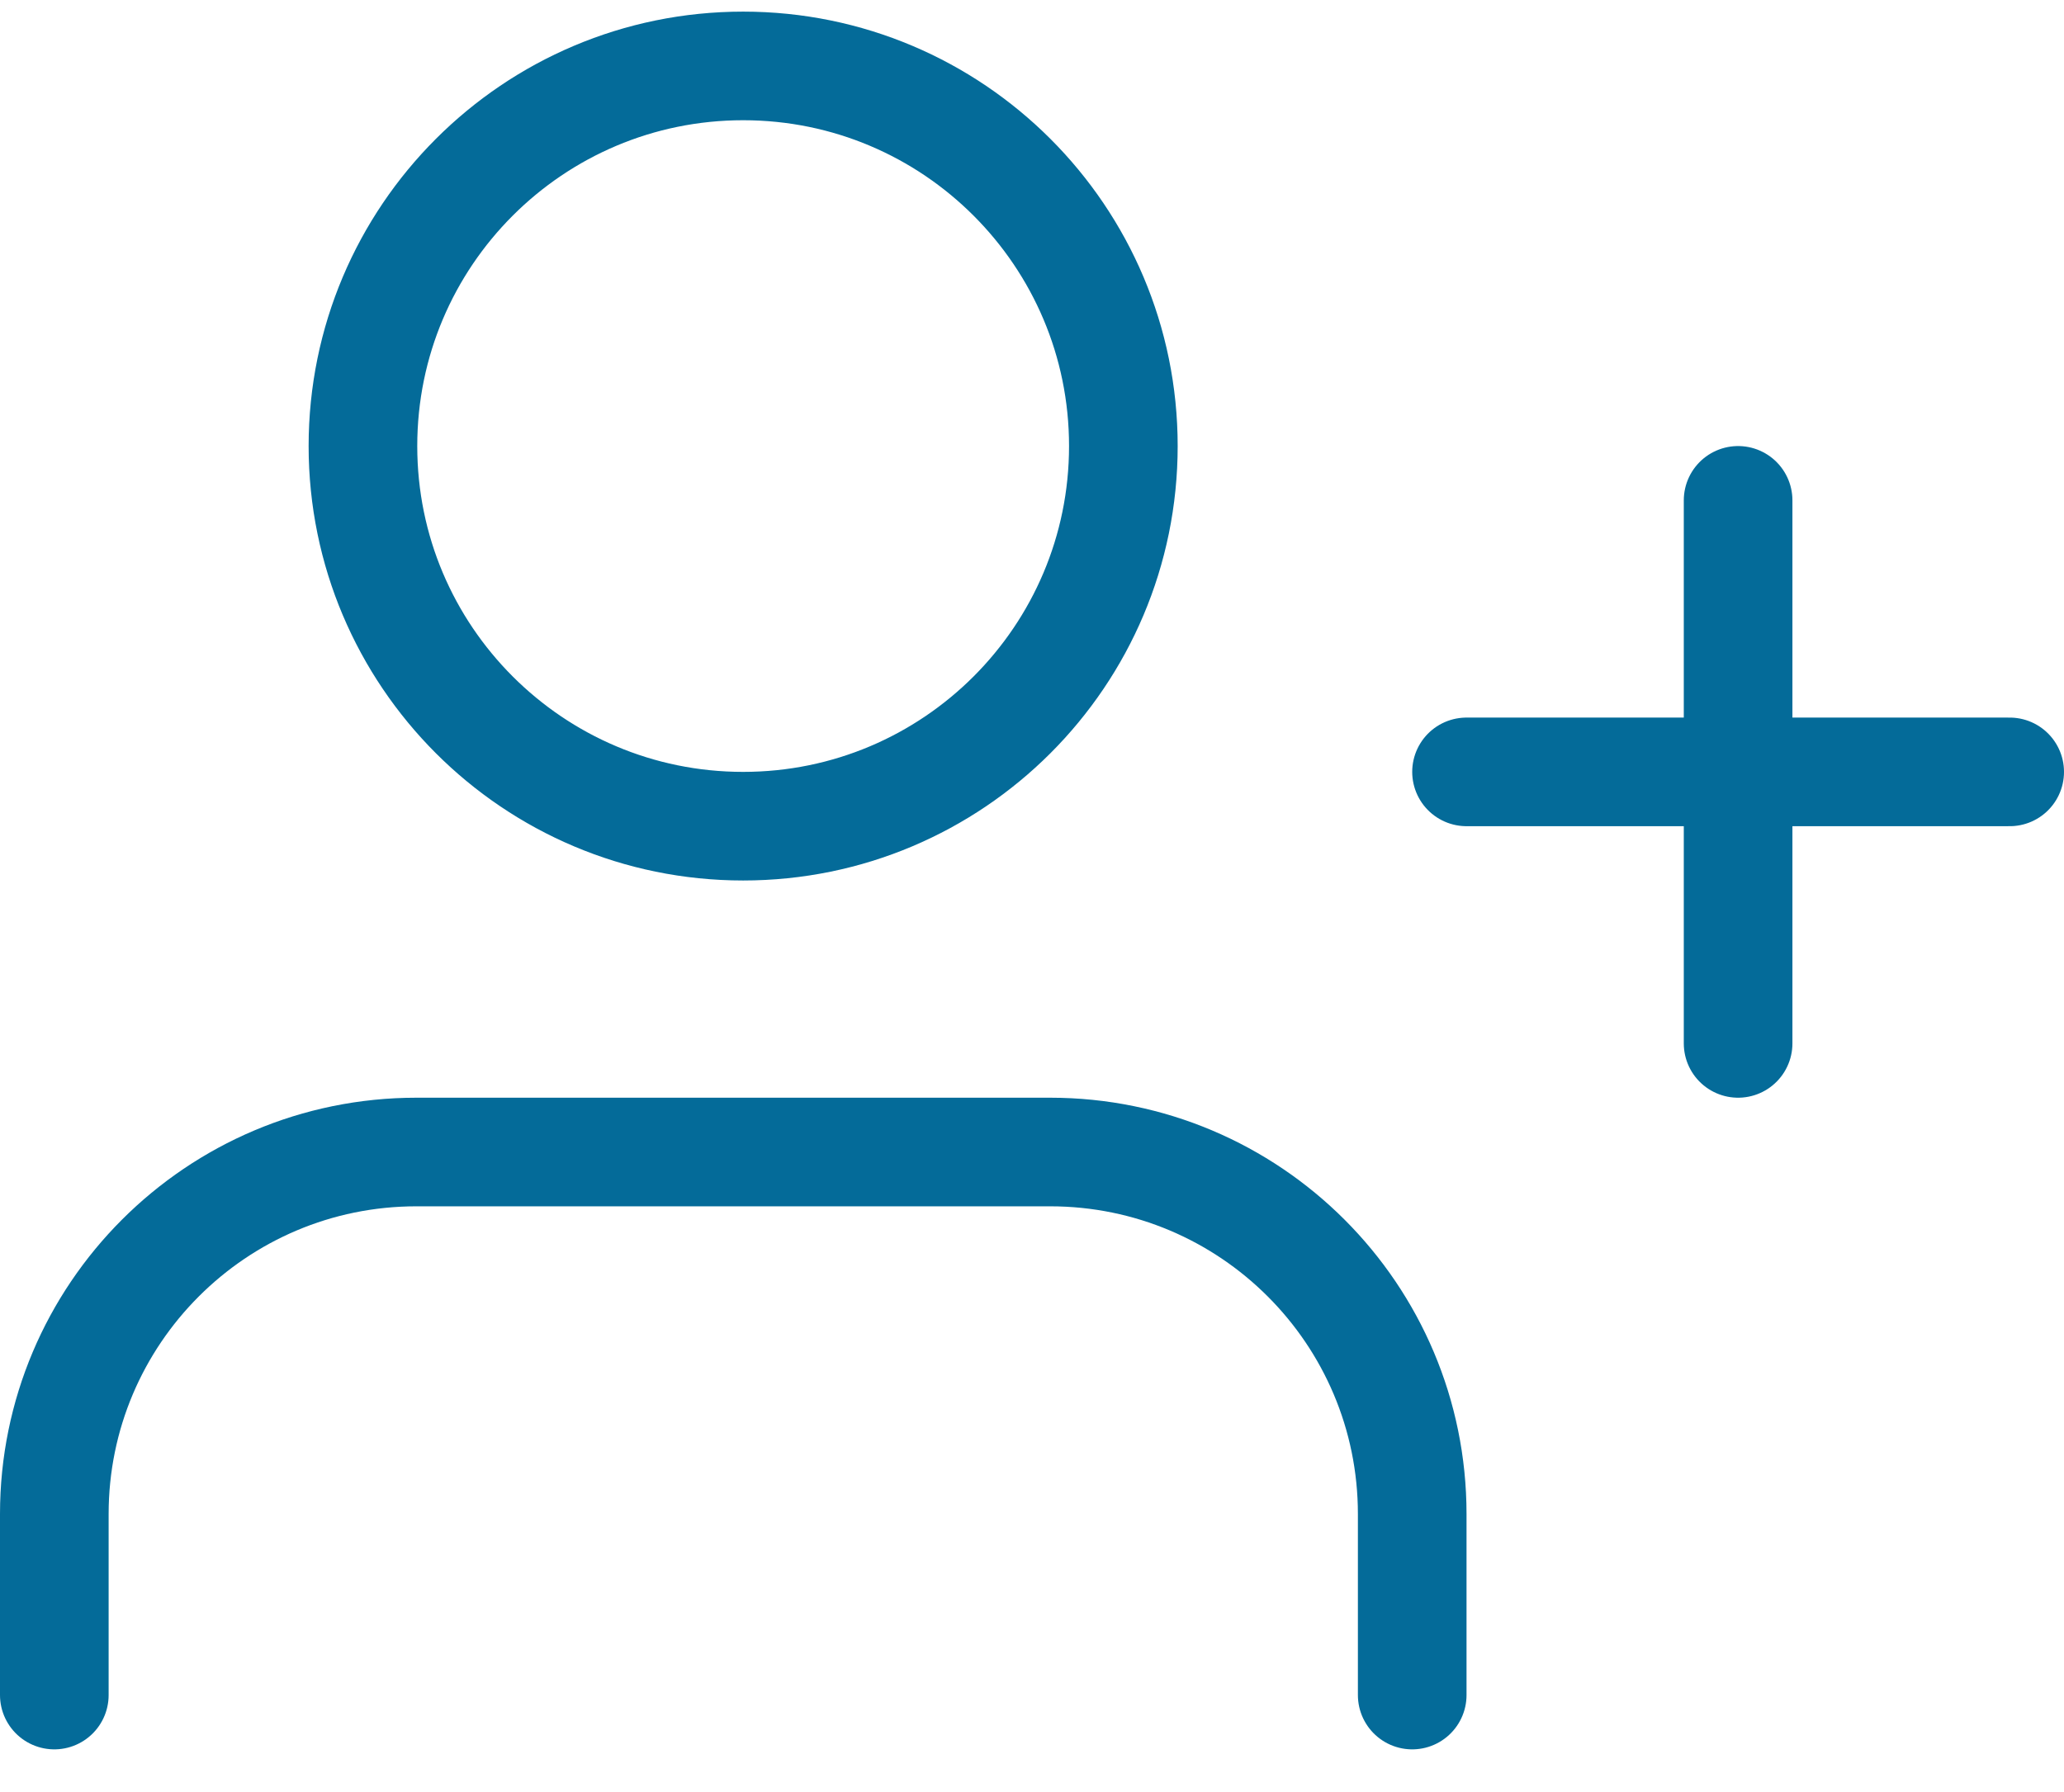 <?xml version="1.0" encoding="UTF-8"?>
<svg width="38px" height="33px" viewBox="0 0 38 33" version="1.1" xmlns="http://www.w3.org/2000/svg" xmlns:xlink="http://www.w3.org/1999/xlink">
    <!-- Generator: Sketch 61.1 (89650) - https://sketch.com -->
    <title>svg/medium/user-plus</title>
    <desc>Created with Sketch.</desc>
    <g id="**-Sticker-Sheets" stroke="none" stroke-width="1" fill="none" fill-rule="evenodd" stroke-linecap="round" stroke-linejoin="round">
        <g id="sticker-sheet--all--page-6" transform="translate(-566, -3169)" stroke="#046B99" stroke-width="2">
            <g id="icon-preview-row-copy-270" transform="translate(0, 3143)">
                <g id="Icon-Row">
                    <g id="user-plus" transform="translate(561, 18.214)">
                        <path d="M31,39 L31,35.667 C31,31.985 28.015,29 24.333,29 L12.667,29 C8.985,29 6,31.985 6,35.667 L6,39 M18.682,23 C22.548,23 25.682,19.866 25.682,16 C25.682,12.134 22.548,9 18.682,9 C14.816,9 11.682,12.134 11.682,16 C11.682,19.866 14.816,23 18.682,23 Z M37,17 L37,27 M42,22 L32,22"></path>
                    </g>
                </g>
            </g>
        </g>
    </g>
</svg>
